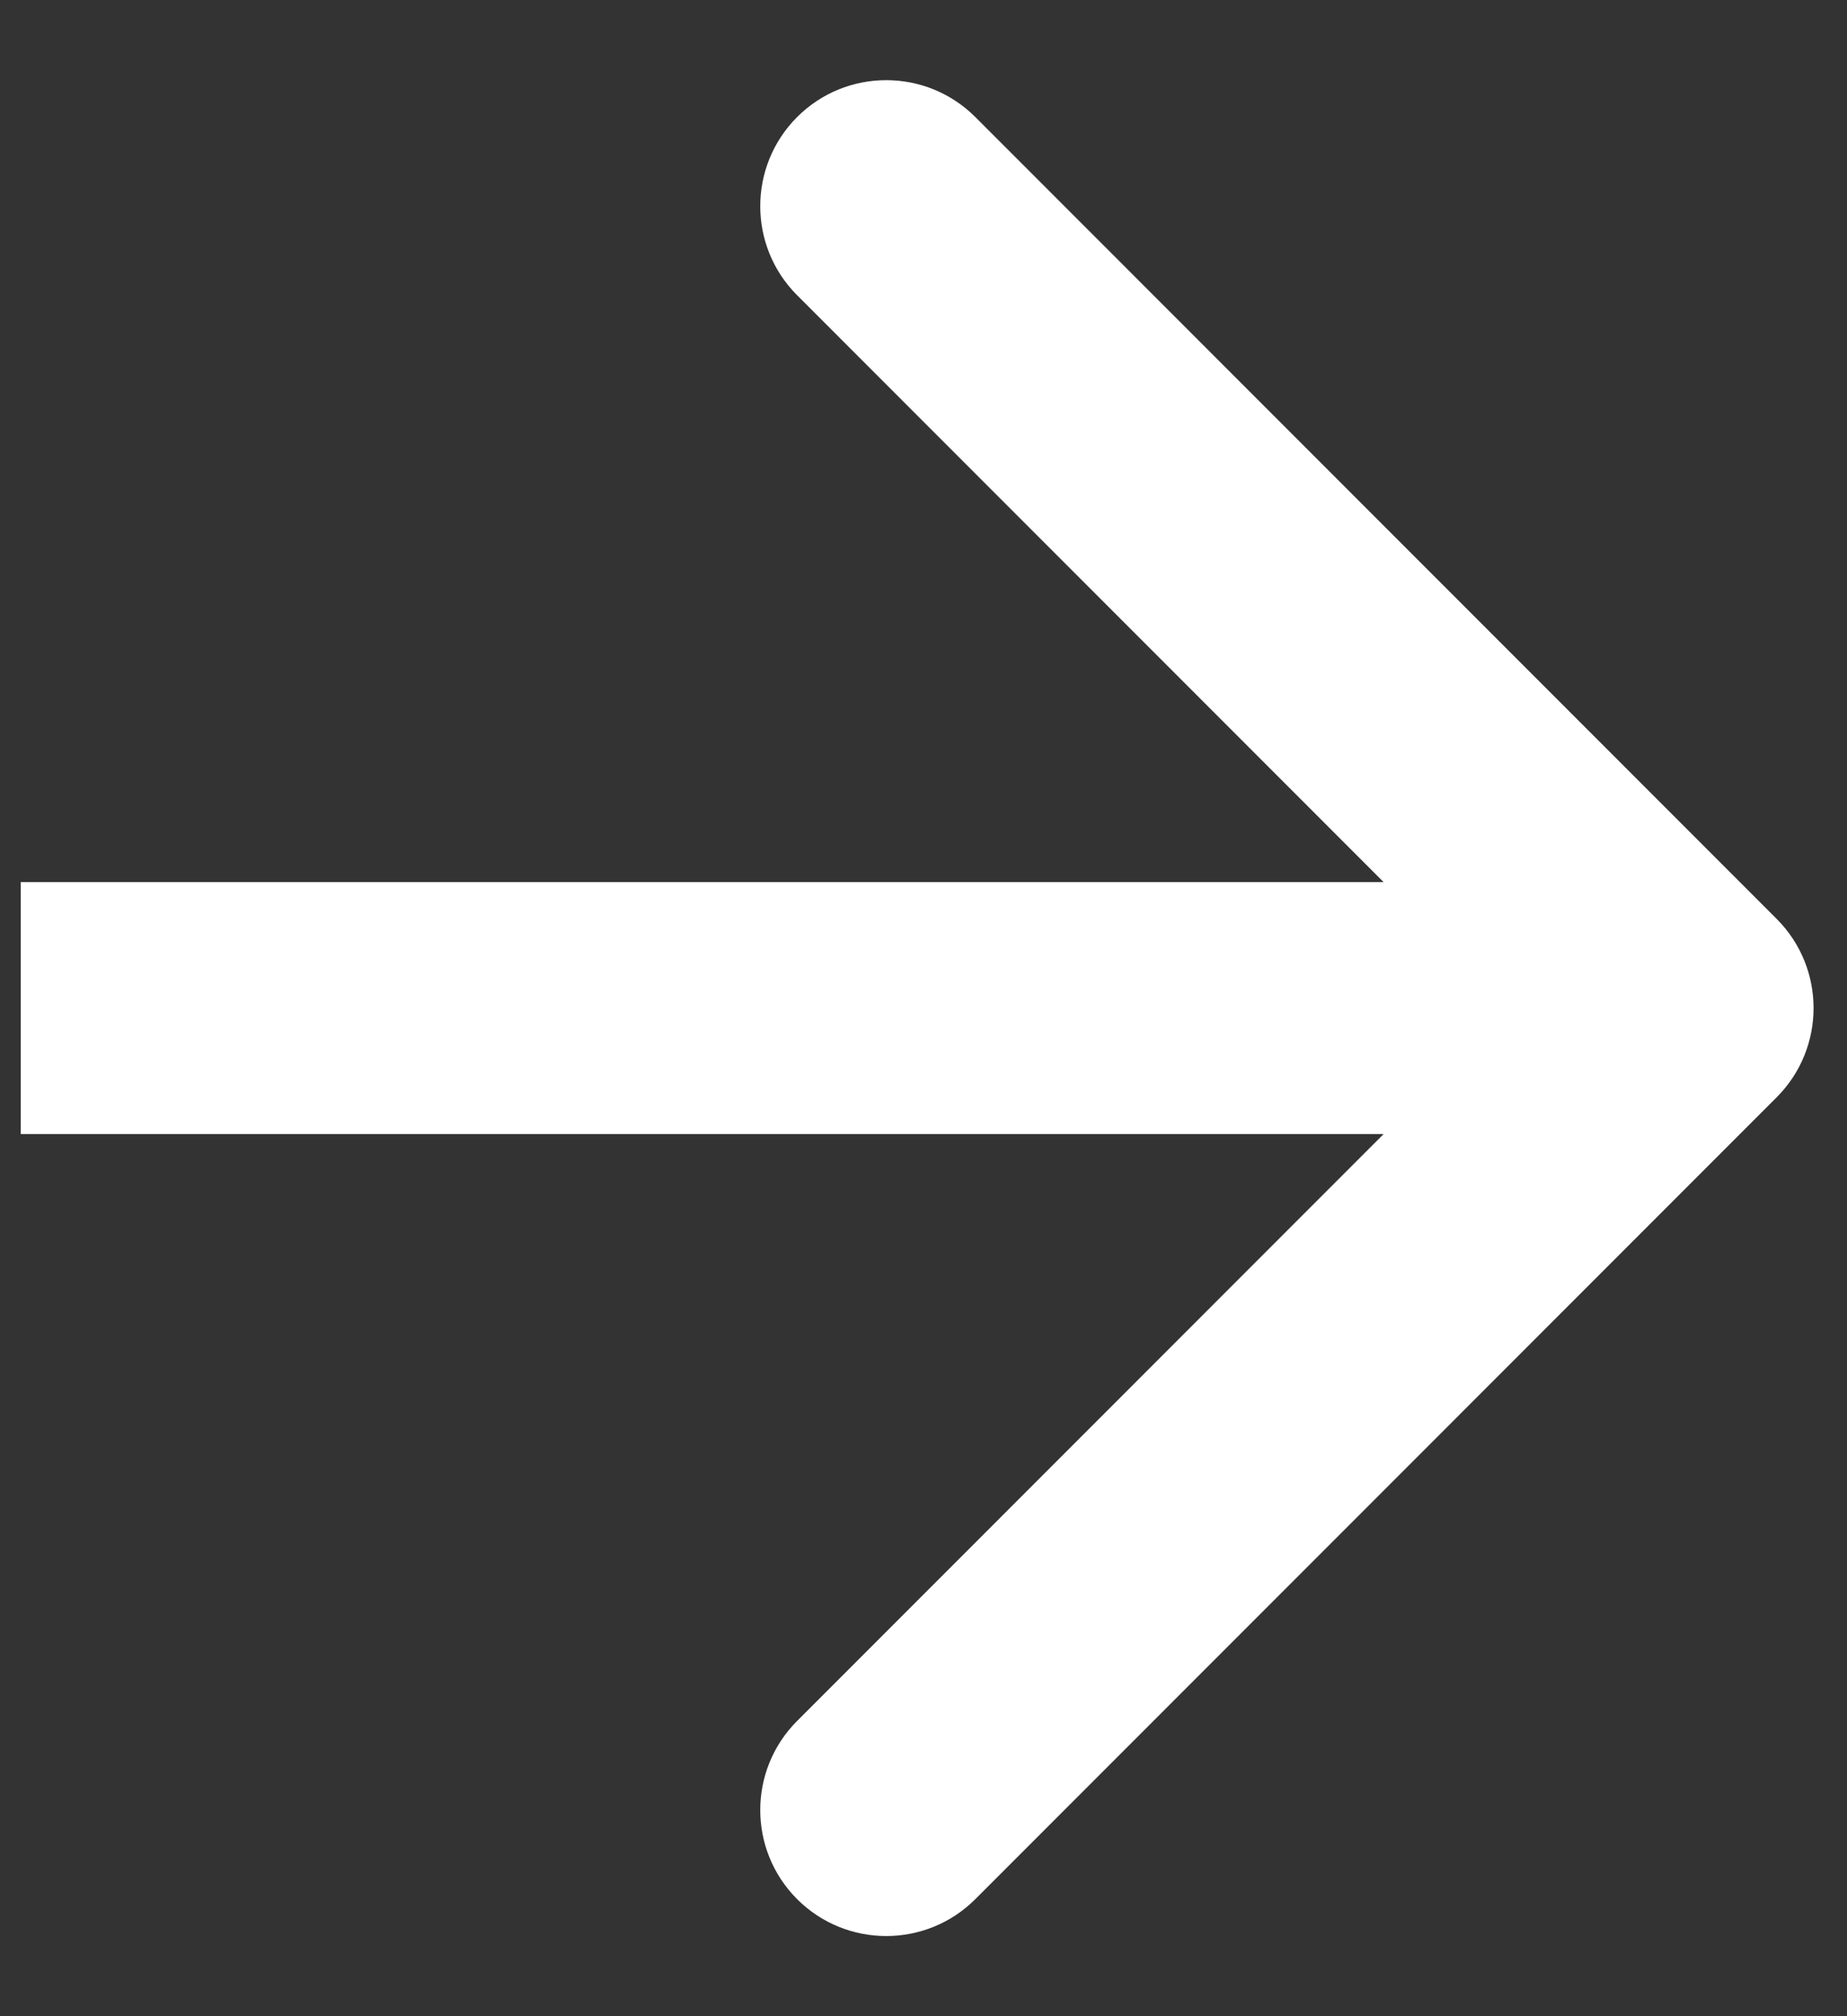 <svg width="22" height="24" viewBox="0 0 22 24" fill="none" xmlns="http://www.w3.org/2000/svg">
<rect x="0" y="0" width="22" height="24" fill="#333333" stroke="none"/>
<path id="Arrow 2" d="M21.163 13.061C21.748 12.475 21.748 11.525 21.163 10.939L11.617 1.393C11.031 0.808 10.081 0.808 9.495 1.393C8.909 1.979 8.909 2.929 9.495 3.515L17.98 12L9.495 20.485C8.909 21.071 8.909 22.021 9.495 22.607C10.081 23.192 11.031 23.192 11.617 22.607L21.163 13.061ZM0.247 13.5H20.102V10.5H0.247V13.5Z" fill="white"/>
</svg>
